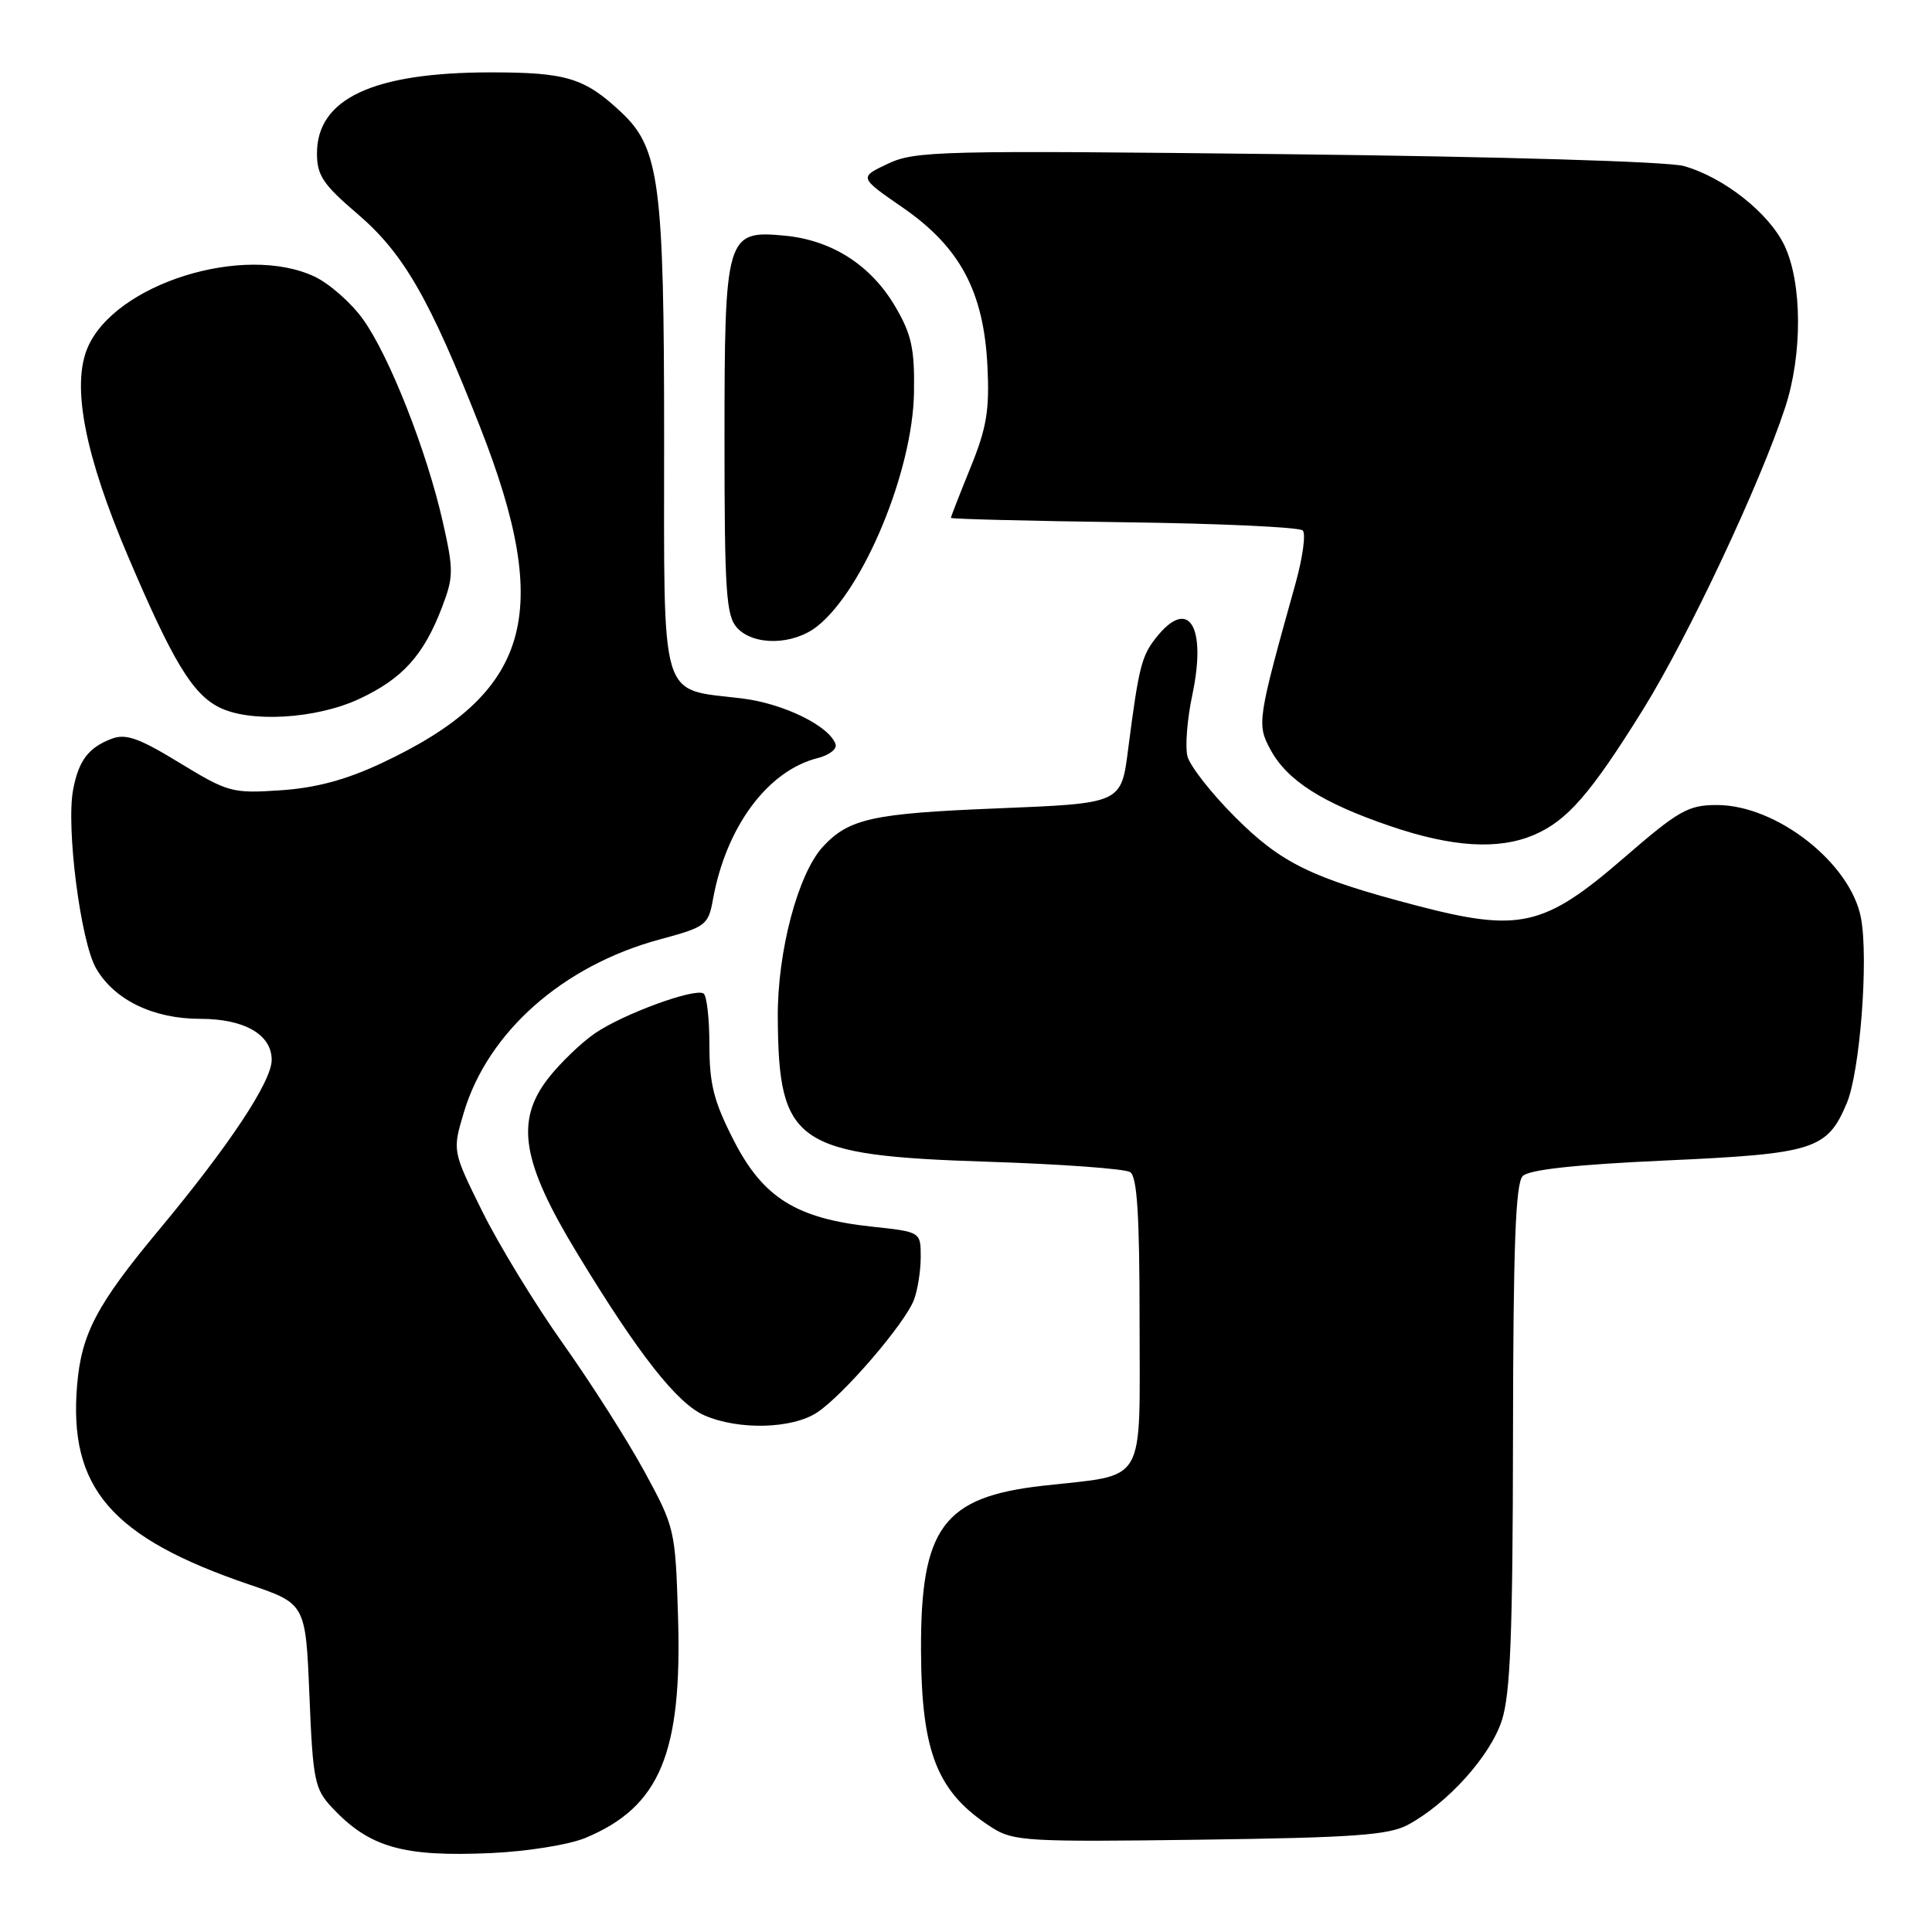 <?xml version="1.0" encoding="UTF-8" standalone="no"?>
<!DOCTYPE svg PUBLIC "-//W3C//DTD SVG 1.1//EN" "http://www.w3.org/Graphics/SVG/1.1/DTD/svg11.dtd" >
<svg xmlns="http://www.w3.org/2000/svg" xmlns:xlink="http://www.w3.org/1999/xlink" version="1.1" viewBox="0 0 256 256">
 <g >
 <path fill="currentColor"
d=" M 77.60 243.52 C 87.45 239.41 90.41 232.31 89.84 214.14 C 89.49 202.70 89.41 202.37 85.40 195.00 C 83.16 190.88 78.30 183.25 74.61 178.05 C 70.92 172.85 66.11 164.97 63.92 160.55 C 59.94 152.50 59.94 152.50 61.46 147.41 C 64.65 136.74 74.58 127.96 87.38 124.49 C 93.56 122.82 93.85 122.60 94.48 119.13 C 96.22 109.54 101.73 102.11 108.35 100.45 C 109.86 100.07 110.92 99.25 110.72 98.63 C 109.92 96.20 103.81 93.21 98.28 92.54 C 87.29 91.21 88.00 93.59 88.00 58.16 C 88.00 24.25 87.39 19.60 82.27 14.83 C 77.44 10.32 75.05 9.59 65.00 9.59 C 49.43 9.60 42.00 13.07 42.00 20.33 C 42.00 23.23 42.81 24.45 47.32 28.30 C 53.48 33.56 56.92 39.54 63.61 56.57 C 73.39 81.46 70.32 91.87 50.50 101.15 C 45.80 103.35 41.82 104.41 37.15 104.72 C 30.78 105.15 30.21 104.99 23.81 101.09 C 18.39 97.78 16.67 97.17 14.77 97.90 C 11.72 99.06 10.42 100.78 9.69 104.63 C 8.74 109.64 10.68 124.77 12.73 128.31 C 15.15 132.50 20.30 135.00 26.53 135.00 C 32.38 135.00 36.00 137.08 36.00 140.44 C 36.00 143.30 30.40 151.75 21.07 162.96 C 12.82 172.87 10.80 176.70 10.22 183.51 C 9.06 197.14 14.73 203.73 33.00 209.95 C 40.50 212.50 40.50 212.50 41.00 224.67 C 41.46 235.93 41.69 237.05 44.00 239.52 C 48.96 244.80 53.39 246.07 65.10 245.54 C 69.90 245.32 75.43 244.43 77.60 243.52 Z  M 186.55 241.80 C 191.82 238.96 197.47 232.68 199.00 227.97 C 200.14 224.45 200.45 216.44 200.48 190.29 C 200.51 165.00 200.82 156.78 201.77 155.83 C 202.62 154.98 208.80 154.31 220.71 153.77 C 240.42 152.88 242.11 152.34 244.71 146.17 C 246.46 142.02 247.61 127.06 246.59 121.64 C 245.23 114.38 235.41 106.67 227.51 106.67 C 223.69 106.67 222.45 107.37 215.13 113.71 C 204.60 122.82 201.35 123.56 187.69 119.99 C 173.80 116.35 169.78 114.39 163.66 108.27 C 160.50 105.11 157.66 101.48 157.34 100.20 C 157.02 98.92 157.31 95.26 157.99 92.07 C 159.93 82.89 157.47 79.04 153.16 84.53 C 151.27 86.93 150.89 88.41 149.52 99.00 C 148.55 106.56 148.84 106.43 131.79 107.13 C 115.64 107.79 112.49 108.48 109.07 112.16 C 105.74 115.73 102.99 126.11 103.06 134.86 C 103.18 151.59 105.40 153.11 130.97 153.94 C 140.61 154.25 149.06 154.87 149.75 155.31 C 150.68 155.91 151.00 161.01 151.00 175.08 C 151.00 197.16 152.10 195.30 138.17 196.87 C 124.97 198.36 121.97 202.42 122.04 218.72 C 122.10 232.33 124.21 237.56 131.50 242.20 C 134.28 243.97 136.27 244.08 159.00 243.77 C 179.37 243.50 184.01 243.16 186.55 241.80 Z  M 108.27 187.16 C 111.75 184.87 119.91 175.38 121.10 172.24 C 121.60 170.93 122.00 168.38 122.00 166.55 C 122.00 163.23 122.00 163.23 115.56 162.54 C 105.55 161.47 101.14 158.73 97.25 151.16 C 94.59 145.97 94.00 143.68 94.00 138.47 C 94.00 134.98 93.65 131.90 93.22 131.64 C 92.02 130.89 82.52 134.38 78.82 136.93 C 76.99 138.19 74.22 140.86 72.66 142.86 C 68.24 148.52 69.13 153.96 76.44 166.00 C 84.60 179.46 89.72 185.97 93.35 187.55 C 97.88 189.52 104.97 189.34 108.27 187.16 Z  M 203.28 110.62 C 207.66 108.75 210.78 105.17 217.72 94.00 C 223.67 84.42 233.20 64.17 236.54 54.00 C 238.85 46.97 238.81 37.52 236.46 32.55 C 234.41 28.23 228.41 23.49 223.11 22.00 C 221.02 21.41 198.83 20.75 170.50 20.43 C 124.60 19.91 121.26 19.99 117.66 21.69 C 113.82 23.50 113.82 23.50 119.61 27.50 C 127.20 32.74 130.34 38.61 130.84 48.48 C 131.13 54.33 130.75 56.67 128.60 61.95 C 127.17 65.47 126.00 68.47 126.00 68.62 C 126.00 68.77 136.31 69.03 148.92 69.20 C 161.52 69.36 172.19 69.85 172.62 70.29 C 173.05 70.72 172.62 73.87 171.67 77.29 C 166.59 95.48 166.52 95.96 168.36 99.36 C 170.57 103.43 175.24 106.41 184.24 109.47 C 192.45 112.27 198.57 112.64 203.28 110.62 Z  M 47.58 92.62 C 53.33 89.94 56.13 86.84 58.56 80.49 C 60.11 76.43 60.12 75.55 58.67 69.14 C 56.54 59.72 51.55 47.07 48.08 42.28 C 46.52 40.11 43.65 37.59 41.72 36.67 C 32.35 32.22 15.17 37.61 11.59 46.11 C 9.47 51.16 11.25 60.31 16.97 73.73 C 22.87 87.59 25.48 91.93 29.03 93.72 C 33.12 95.79 41.88 95.27 47.58 92.62 Z  M 108.27 83.00 C 114.43 78.15 120.95 62.41 121.11 51.99 C 121.20 46.20 120.79 44.31 118.62 40.61 C 115.41 35.15 110.25 31.83 104.01 31.23 C 96.20 30.48 96.00 31.15 96.00 58.39 C 96.00 78.34 96.22 81.58 97.65 83.17 C 99.85 85.59 105.08 85.51 108.27 83.00 Z "/>
</g>
</svg>